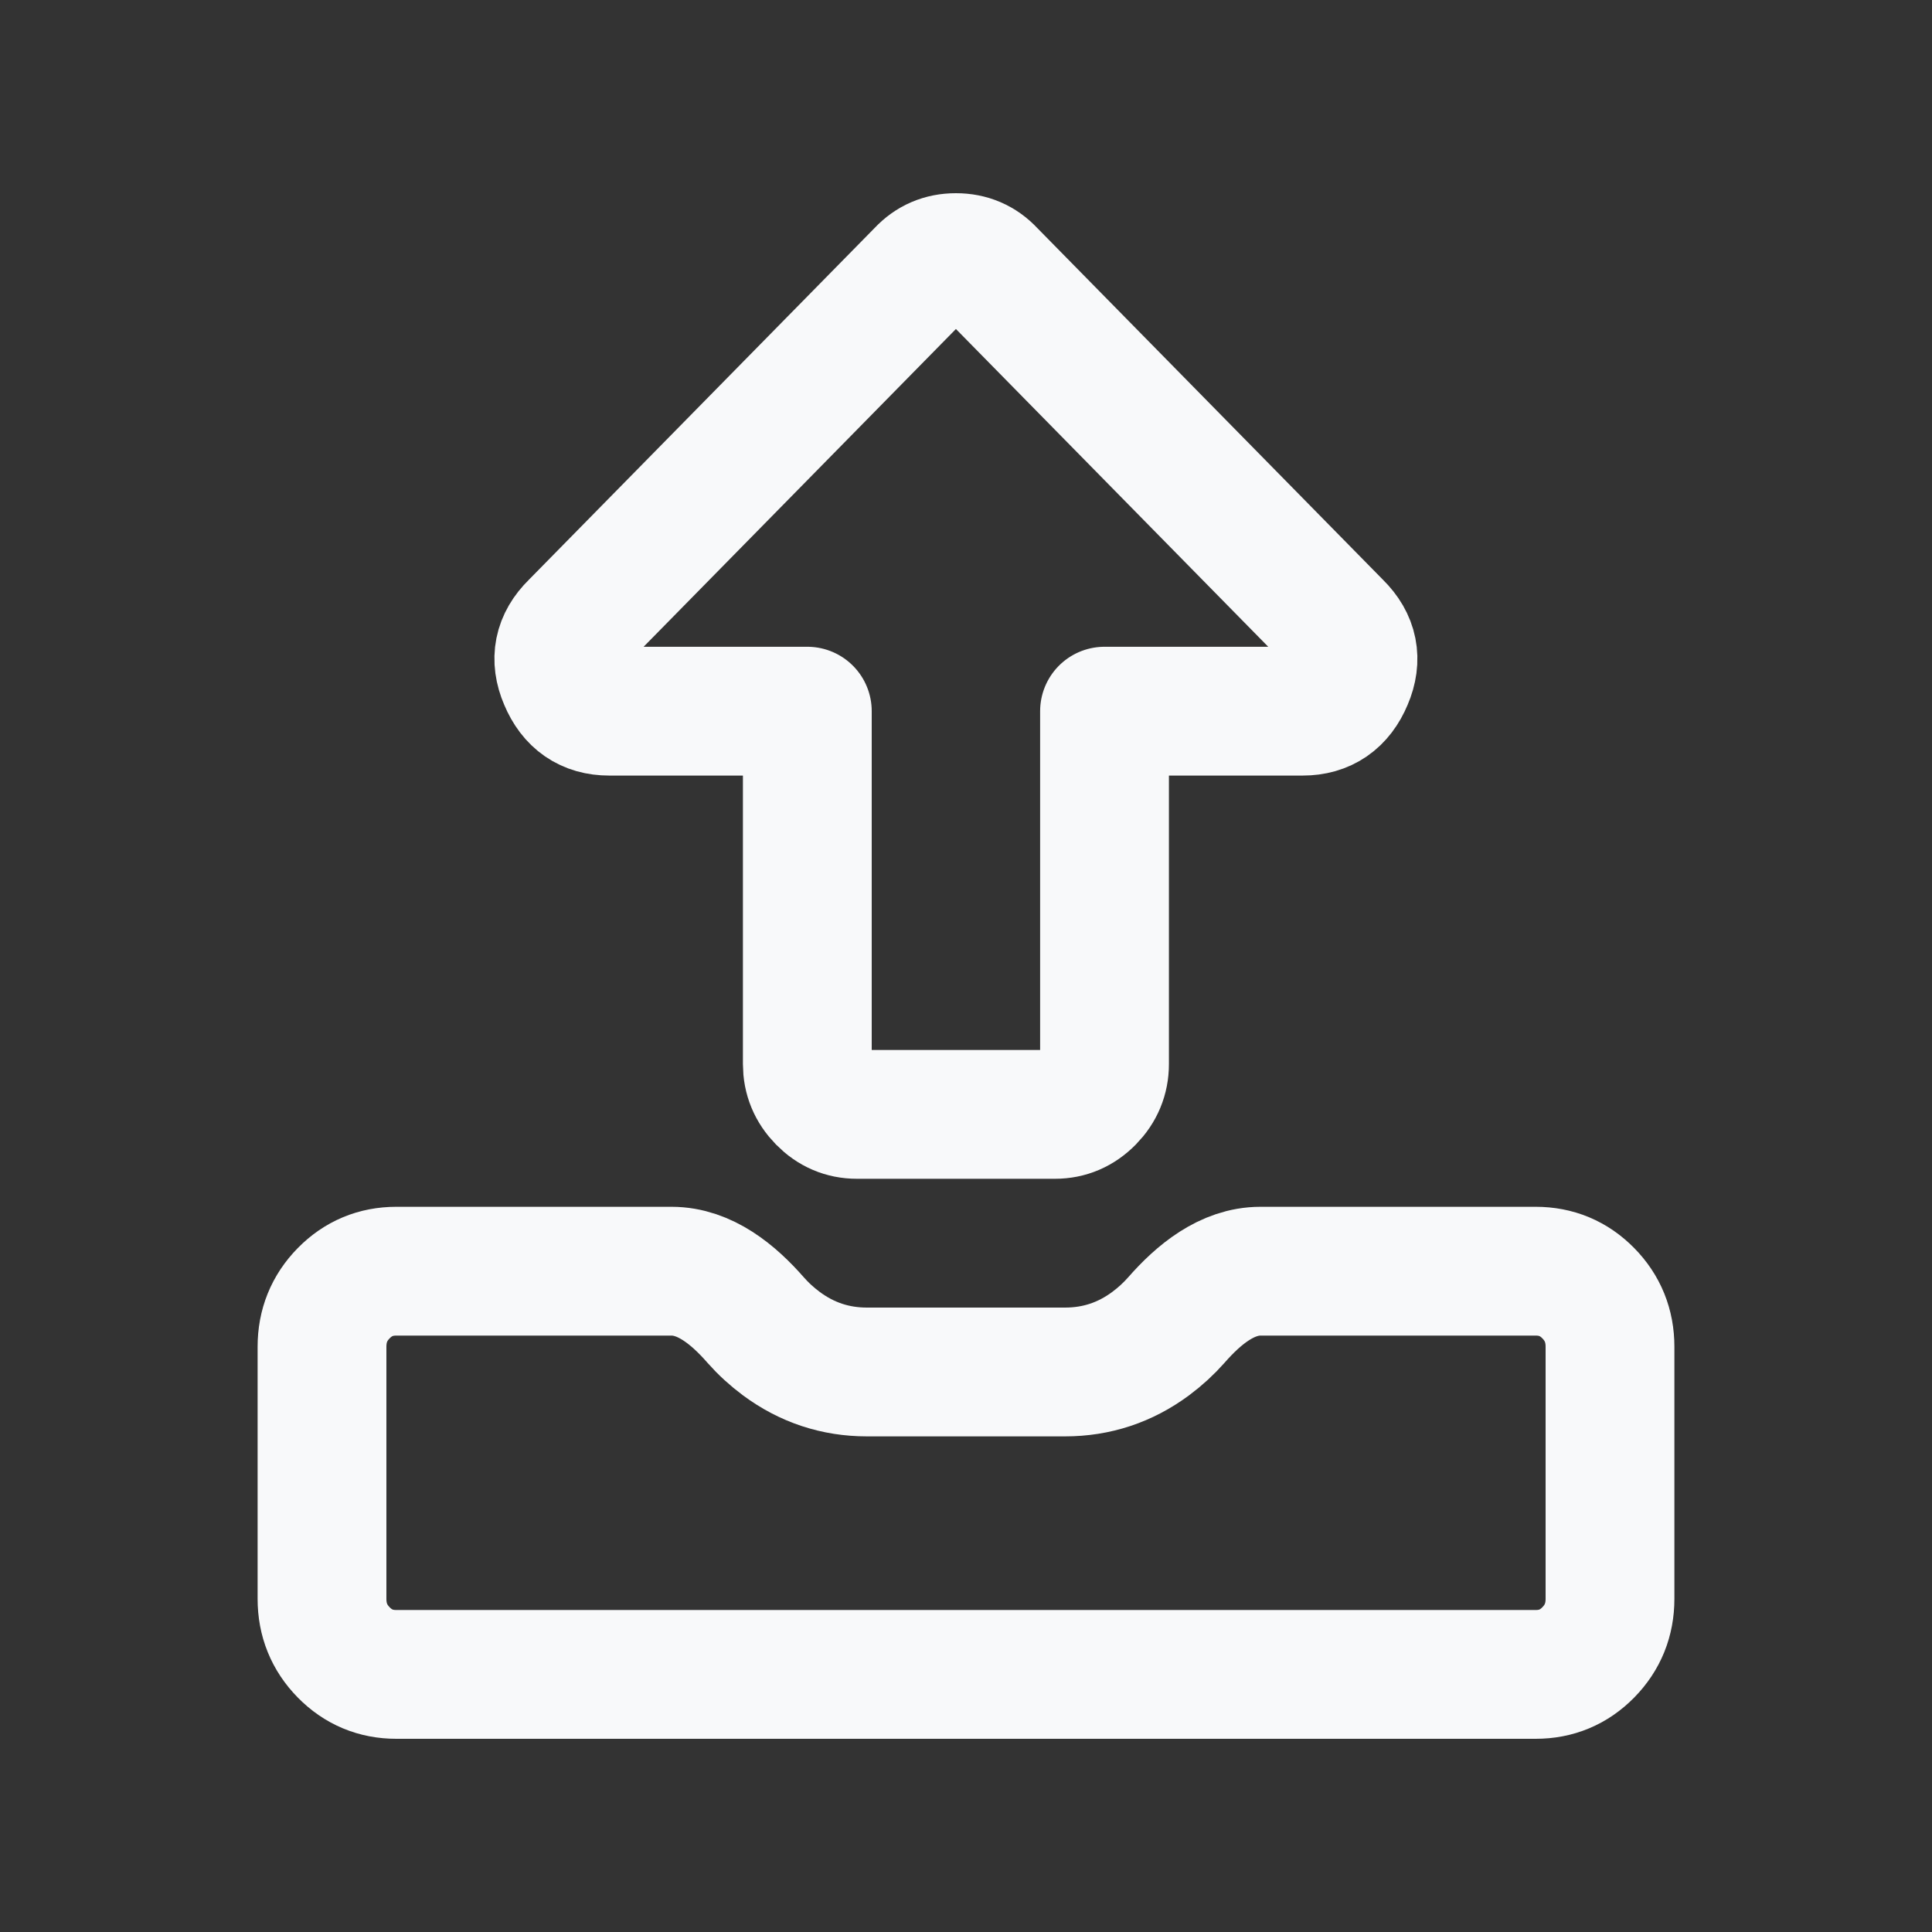 <svg width="30" height="30" viewBox="0 0 30 30" fill="none" xmlns="http://www.w3.org/2000/svg">
<rect x="0" y="0" width="30" height="30" fill="#333333" stroke="none"/>
<path d="M25 20.913V24.826C25 25.152 24.888 25.429 24.663 25.658C24.439 25.886 24.167 26 23.846 26H6.154C5.833 26 5.561 25.886 5.337 25.658C5.112 25.429 5 25.152 5 24.826V20.913C5 20.587 5.112 20.31 5.337 20.081C5.561 19.853 5.833 19.739 6.154 19.739H10.428C10.945 19.739 11.385 20.099 11.733 20.497C11.851 20.631 11.984 20.753 12.133 20.864C12.53 21.158 12.973 21.304 13.461 21.304H16.538C17.027 21.304 17.47 21.158 17.867 20.864C18.016 20.753 18.149 20.631 18.267 20.497C18.615 20.099 19.055 19.739 19.572 19.739H23.846C24.167 19.739 24.439 19.853 24.663 20.081C24.888 20.31 25 20.587 25 20.913ZM20.937 10.554C20.801 10.88 20.564 11.043 20.228 11.043H17.151V16.522C17.151 16.734 17.075 16.917 16.923 17.072C16.77 17.227 16.59 17.304 16.382 17.304H13.305C13.097 17.304 12.916 17.227 12.764 17.072C12.612 16.917 12.536 16.734 12.536 16.522V11.043H9.459C9.122 11.043 8.886 10.88 8.75 10.554C8.613 10.236 8.669 9.955 8.918 9.711L14.303 4.232C14.447 4.077 14.627 4 14.843 4C15.06 4 15.24 4.077 15.384 4.232L20.769 9.711C21.017 9.955 21.073 10.236 20.937 10.554Z" stroke="#F8F9FA" stroke-width="2" stroke-linejoin="round"/>
</svg>
